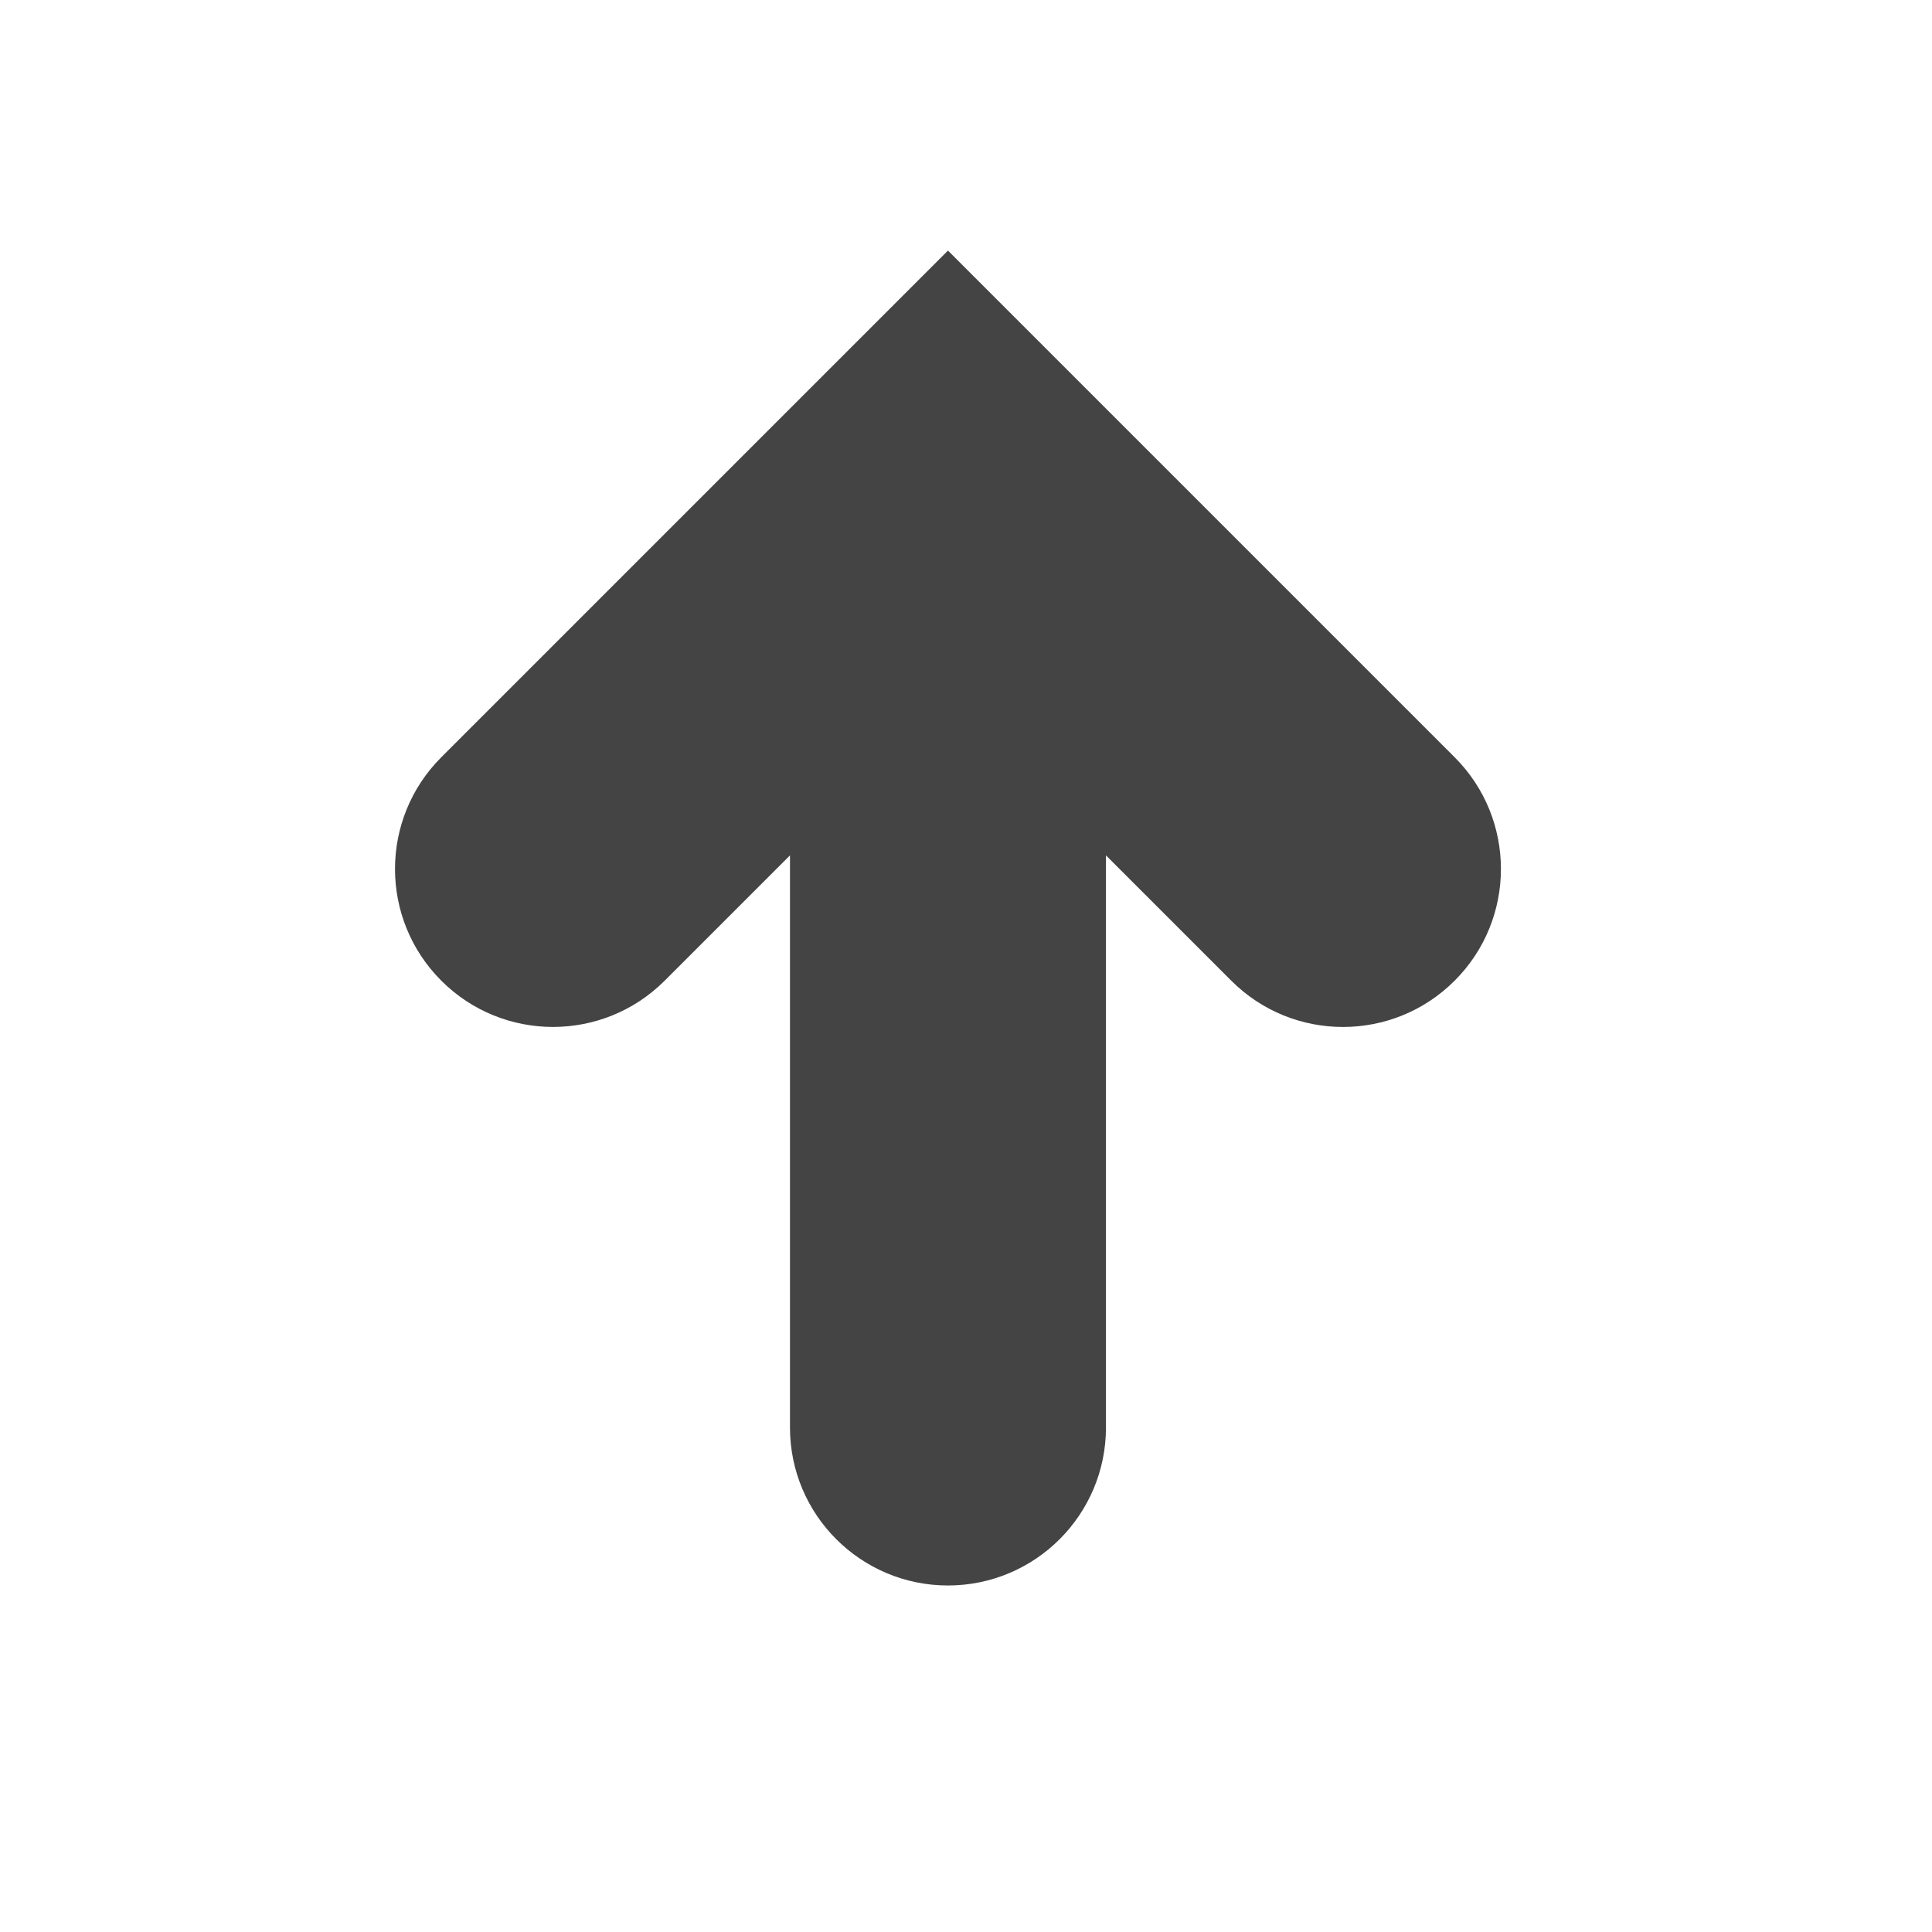 <?xml version="1.0" encoding="utf-8"?><!DOCTYPE svg PUBLIC "-//W3C//DTD SVG 1.1//EN" "http://www.w3.org/Graphics/SVG/1.1/DTD/svg11.dtd"><svg version="1.1" xmlns="http://www.w3.org/2000/svg" xmlns:xlink="http://www.w3.org/1999/xlink" width="24" height="24" viewBox="0 0 24 24" data-tags="arrow-up-thick"><g fill="#444" transform="scale(0.023 0.023)"><path d="M512 135.339l-273.664 273.664c-33.323 33.323-33.323 87.339 0 120.661s87.339 33.323 120.661 0l67.669-67.669v308.992c0 47.104 38.187 85.333 85.333 85.333 47.104 0 85.333-38.229 85.333-85.333v-308.992l67.669 67.669c16.683 16.683 38.485 25.003 60.331 25.003s43.648-8.32 60.331-25.003c33.323-33.323 33.323-87.339 0-120.661l-273.664-273.664z" /></g></svg>